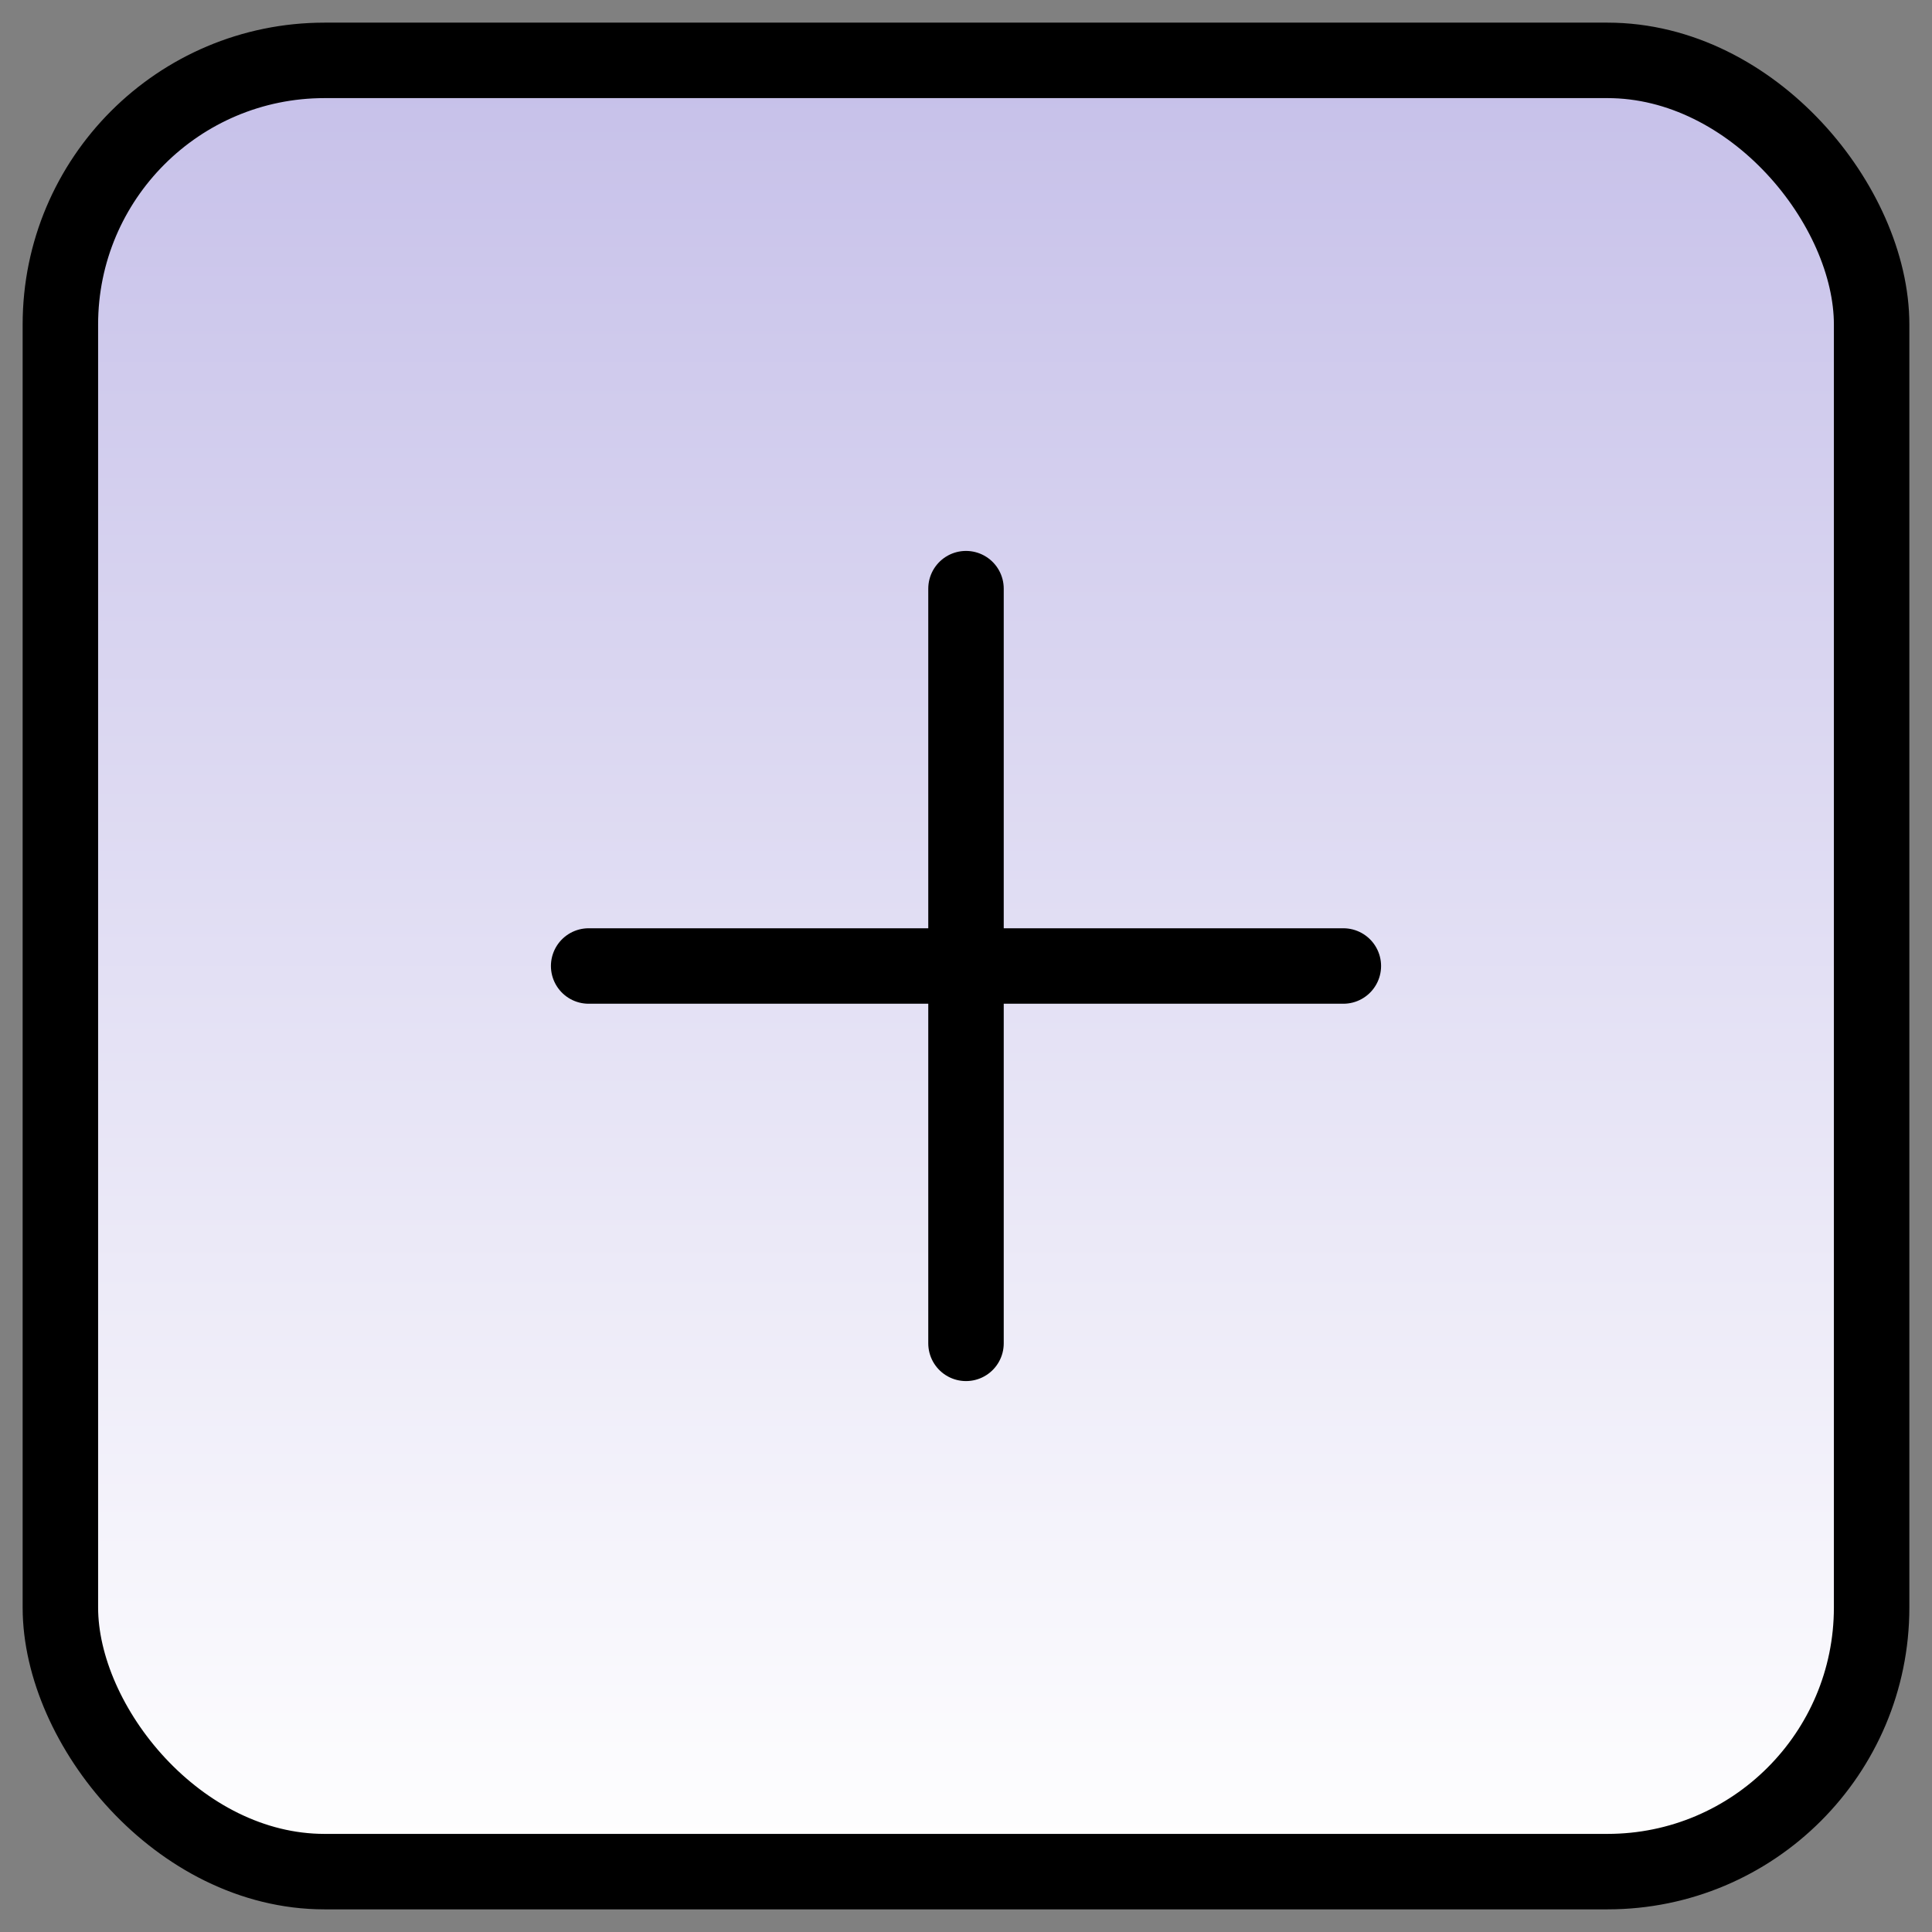 <svg width="512" height="512" viewBox="0 0 512 512" fill="none" xmlns="http://www.w3.org/2000/svg">
<rect x="0" y="0" width="512" height="512" fill="#808080" stroke="none"/>
<rect x="16" y="16" width="480" height="480" rx="70" fill="url(#paint0_linear_2010_20)" stroke="black" stroke-width="20"/>
<path d="M256 356V156" stroke="black" stroke-width="20" stroke-linecap="round" stroke-linejoin="round"/>
<path d="M156 256H356" stroke="black" stroke-width="20" stroke-linecap="round" stroke-linejoin="round"/>
<defs>
<linearGradient id="paint0_linear_2010_20" x1="256" y1="16" x2="256" y2="496" gradientUnits="userSpaceOnUse">
<stop stop-color="#C6C0E9"/>
<stop offset="1" stop-color="white"/>
</linearGradient>
</defs>
</svg>
